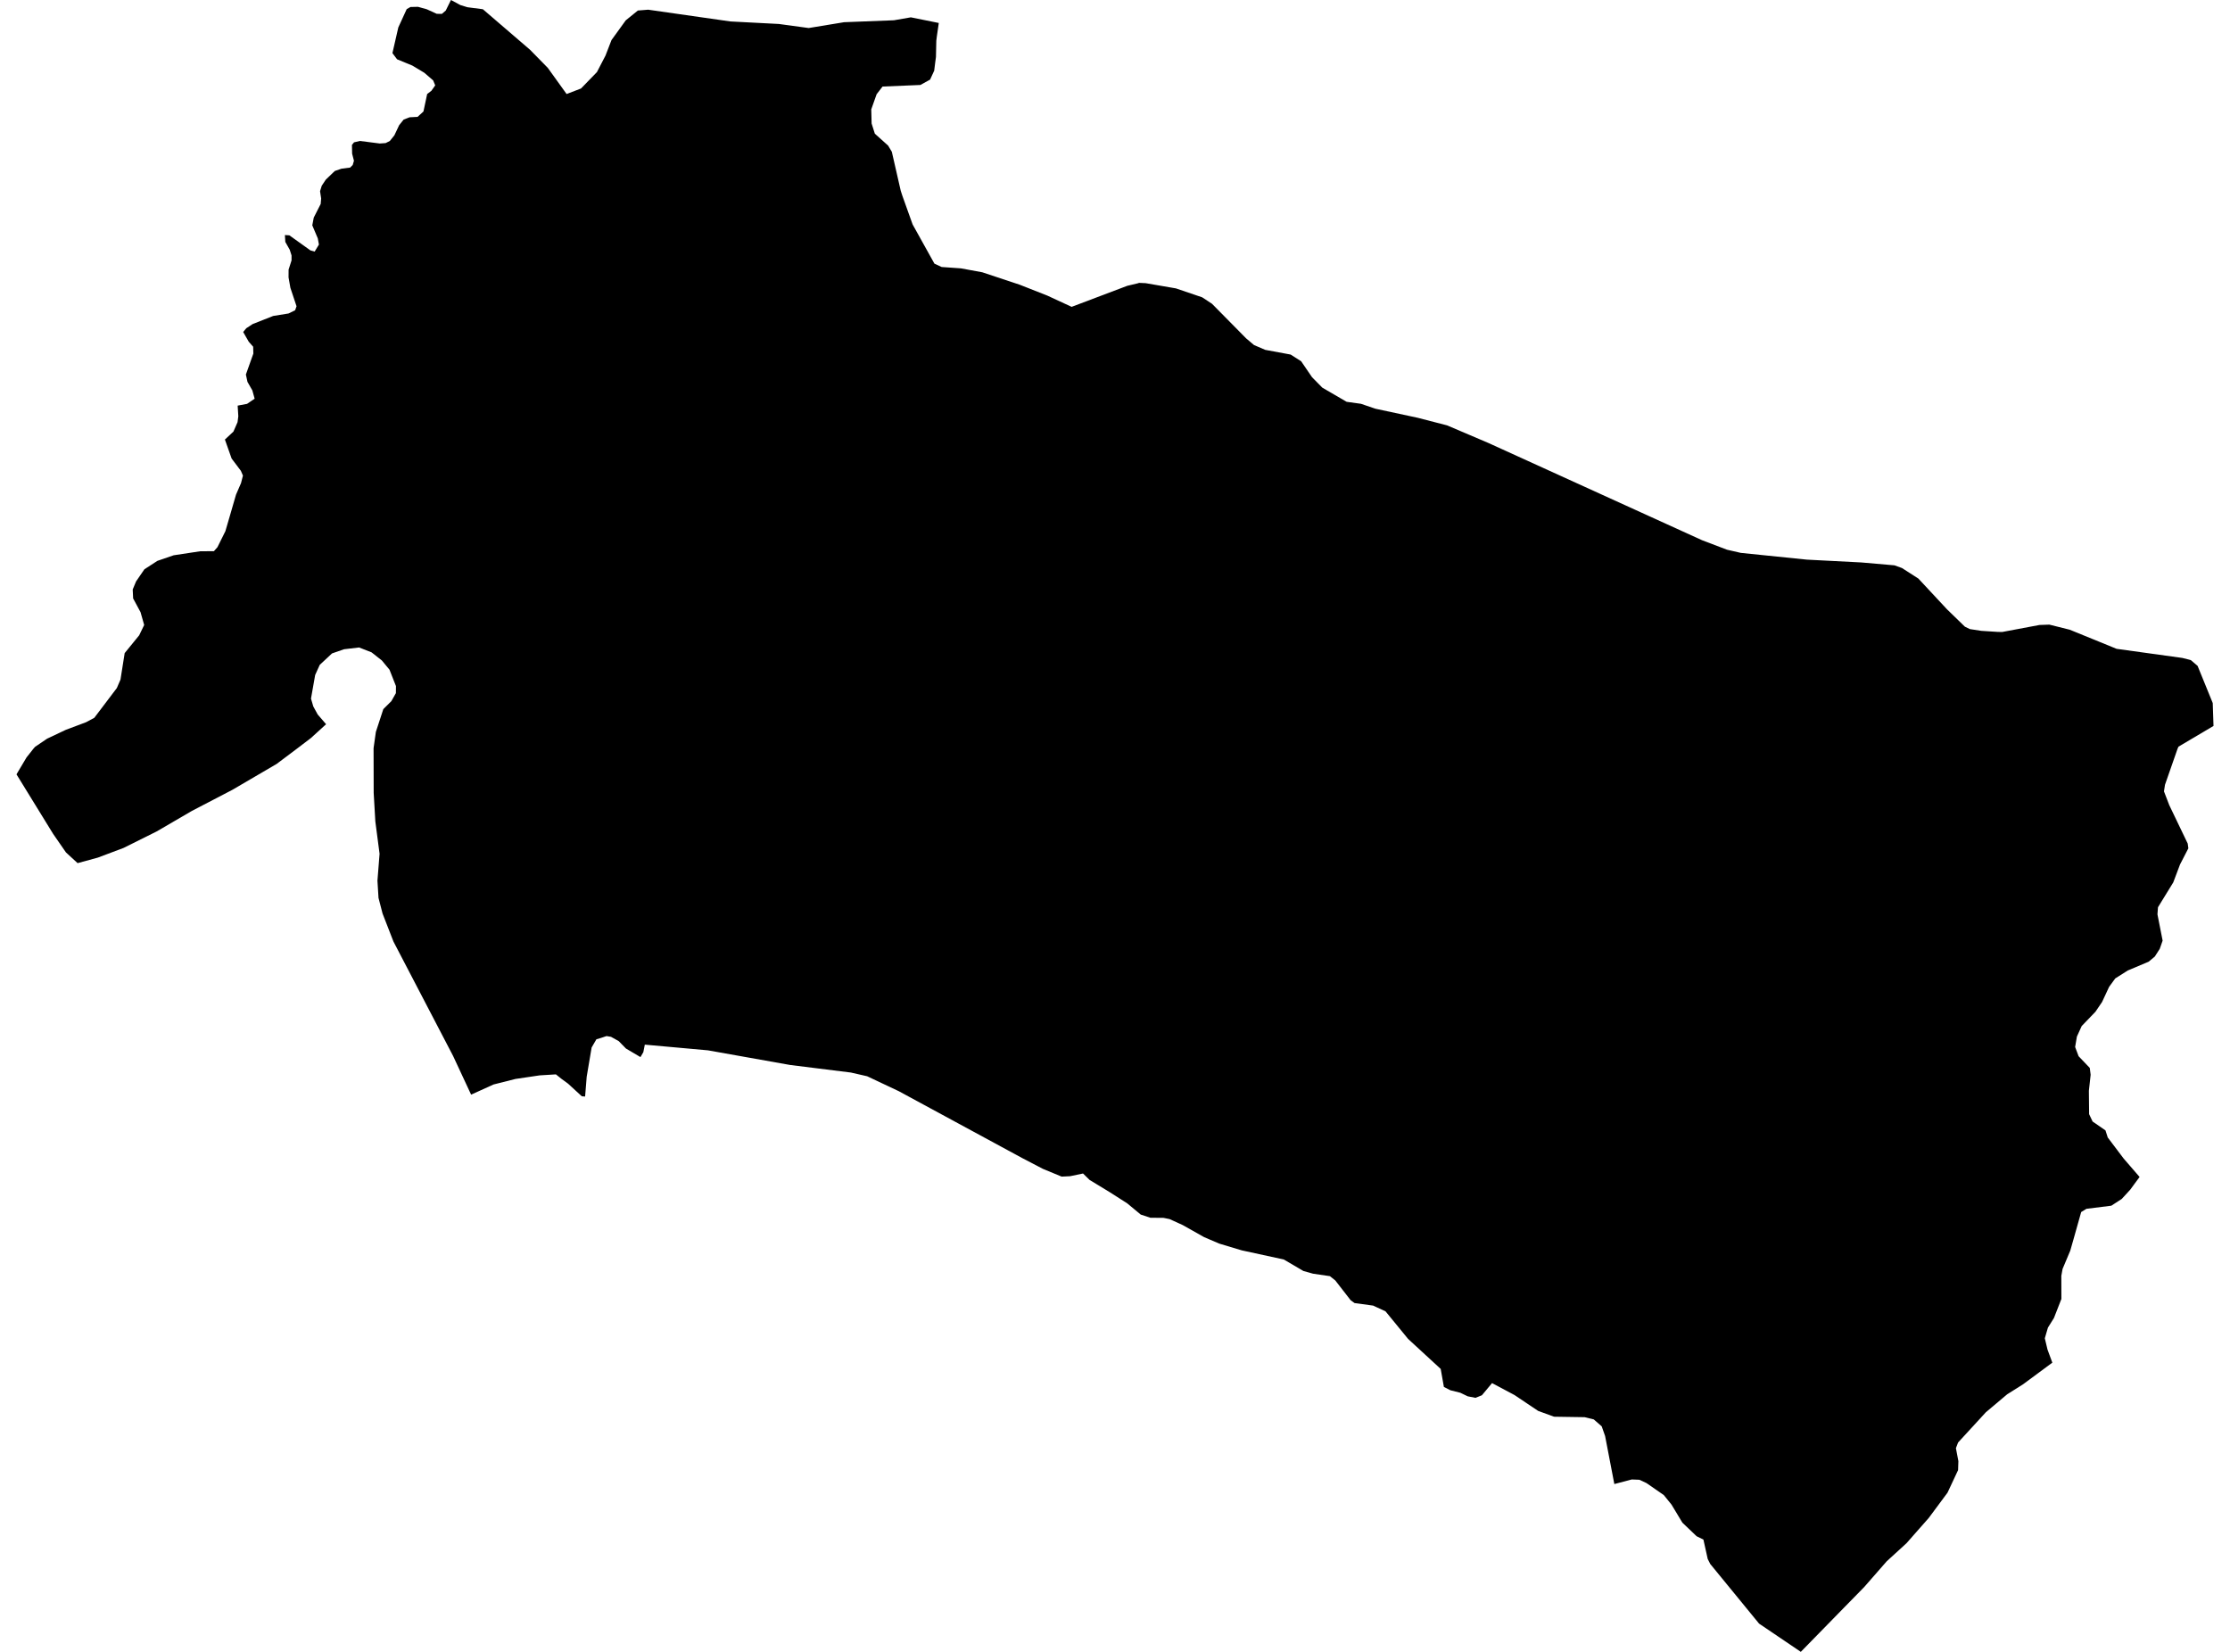 <?xml version='1.0'?>
<svg  baseProfile = 'tiny' width = '540' height = '400' stroke-linecap = 'round' stroke-linejoin = 'round' version='1.1' xmlns='http://www.w3.org/2000/svg'>
<path id='0403401001' title='0403401001'  d='M 227.328 5.563 227.271 5.976 226.858 8.822 226.73 9.861 226.645 13.802 226.46 15.168 226.218 17.117 225.222 19.28 222.874 20.575 213.711 20.959 212.274 22.823 210.979 26.48 211.064 29.909 211.847 32.371 215.063 35.259 215.959 36.753 218.108 46.158 218.492 47.353 220.996 54.354 226.275 63.845 228.025 64.656 232.692 64.983 237.871 65.936 246.907 68.939 253.594 71.571 259.499 74.303 272.974 69.209 275.492 68.611 275.834 68.497 277.427 68.569 284.755 69.835 291.116 71.998 293.492 73.563 301.744 81.929 303.665 83.552 306.383 84.718 312.53 85.857 315.077 87.479 317.709 91.335 320.199 93.867 326.09 97.297 329.562 97.78 333.019 98.961 343.307 101.167 350.407 103.002 360.396 107.257 412.174 130.82 418.193 133.11 421.537 133.879 437.53 135.515 450.734 136.198 458.745 136.895 460.566 137.55 464.536 140.097 471.466 147.538 475.805 151.75 477.001 152.334 479.789 152.76 483.773 153.017 484.855 153.031 493.862 151.338 496.252 151.252 501.204 152.49 512.544 157.114 528.466 159.32 530.515 159.846 532.151 161.241 535.822 170.248 536.007 175.797 535.993 175.797 527.527 180.805 527.299 181.318 524.254 190.04 524.013 191.633 525.293 194.963 529.761 204.269 529.917 205.421 527.897 209.334 526.261 213.674 522.561 219.693 522.433 221.414 523.685 227.775 522.988 229.767 521.779 231.645 520.285 232.883 515.248 235.003 512.217 236.924 510.723 238.973 509.03 242.615 507.422 244.991 504.092 248.449 502.925 251.01 502.499 253.529 503.338 255.763 506.042 258.594 506.255 260.245 505.828 264.129 505.885 269.792 506.725 271.571 509.841 273.719 510.396 275.441 514.266 280.563 518.108 285.003 516.813 286.753 515.859 288.062 513.782 290.324 511.264 291.961 505.231 292.715 503.964 293.497 502.086 300.157 501.318 302.846 499.454 307.285 499.155 308.95 499.169 314.542 497.362 319.166 495.911 321.485 495.157 324.061 495.811 326.807 496.978 329.966 489.878 335.216 486.036 337.635 480.871 341.989 474.155 349.303 473.628 350.669 474.226 353.813 474.155 355.99 471.594 361.454 467.04 367.587 461.648 373.705 456.881 378.059 451.417 384.306 446.651 389.172 436.079 399.986 436.079 400 425.962 393.156 414.138 378.714 413.526 377.504 412.487 372.809 410.837 371.998 407.393 368.711 404.761 364.343 402.897 362.038 398.714 359.135 396.964 358.324 395.142 358.253 390.916 359.363 388.682 347.738 387.857 345.39 385.936 343.711 383.717 343.17 376.318 343.056 372.462 341.648 366.756 337.82 361.306 334.917 358.845 337.863 357.294 338.489 355.415 338.119 353.608 337.251 351.218 336.653 349.639 335.842 348.87 331.488 340.973 324.217 335.509 317.544 332.507 316.15 328.011 315.538 327.057 314.841 323.344 310.06 322.035 309.021 317.951 308.423 315.618 307.769 310.865 304.98 300.692 302.775 295.242 301.138 291.557 299.559 286.406 296.656 283.219 295.205 281.753 294.906 278.566 294.878 276.232 294.109 272.96 291.392 268.705 288.674 263.839 285.714 262.26 284.163 259.129 284.818 257.08 284.917 252.541 283.039 247.547 280.435 217.638 264.229 209.983 260.615 206.056 259.718 191.329 257.883 171.437 254.34 156.141 252.96 155.785 254.781 155.088 255.976 151.574 253.899 149.824 252.106 147.96 251.067 146.878 250.882 145.569 251.323 144.417 251.665 143.264 253.657 142.069 260.729 141.685 265.524 140.888 265.467 137.558 262.408 135.979 261.255 134.613 260.159 130.686 260.401 124.824 261.269 119.516 262.607 114.081 265.068 109.727 255.72 95.27 227.988 92.638 221.215 91.656 217.43 91.4 213.261 91.912 206.744 90.888 198.904 90.489 191.989 90.461 181.175 91.016 177.234 92.823 171.713 94.772 169.778 95.868 167.843 95.882 166.135 94.317 162.166 92.467 159.932 89.977 157.968 86.961 156.787 83.318 157.214 80.401 158.224 77.427 160.999 76.318 163.446 75.307 169.166 75.862 171.059 76.929 173.008 78.964 175.37 75.293 178.714 71.793 181.375 66.983 184.989 56.283 191.249 46.451 196.372 37.928 201.338 29.932 205.322 23.699 207.669 18.791 209.007 15.973 206.417 12.871 201.935 3.993 187.507 6.426 183.409 8.09 181.303 8.489 180.848 11.406 178.87 15.916 176.736 20.839 174.886 22.832 173.819 28.295 166.605 29.178 164.556 30.188 158.153 33.702 153.842 34.912 151.338 34.03 148.236 32.237 144.906 32.137 142.743 32.948 140.794 34.969 137.849 38.113 135.814 42.055 134.462 48.443 133.495 51.801 133.466 52.655 132.499 54.576 128.628 55.629 125.028 57.151 119.778 58.361 116.989 58.83 115.168 58.332 114.015 56.084 111.027 54.462 106.431 56.525 104.511 57.521 102.234 57.706 100.797 57.55 98.221 59.826 97.795 61.662 96.542 61.107 94.536 59.926 92.473 59.542 90.694 61.349 85.615 61.306 83.964 60.239 82.755 58.887 80.393 59.641 79.482 61.178 78.472 66.158 76.508 69.858 75.911 71.466 75.128 71.807 74.161 70.313 69.678 69.872 67.16 69.886 65.282 70.598 63.048 70.598 61.853 70.157 60.472 69.089 58.58 68.99 56.915 70.071 56.986 75.165 60.629 76.19 60.928 77.228 59.22 76.958 57.726 75.62 54.567 75.976 52.689 77.655 49.388 77.769 48.065 77.499 46.301 77.911 44.977 78.893 43.497 81.07 41.406 82.678 40.851 84.784 40.581 85.41 39.954 85.709 38.93 85.268 37.208 85.225 35.088 85.737 34.462 87.174 34.135 91.955 34.747 93.378 34.647 94.402 34.135 95.498 32.769 96.651 30.322 97.746 28.956 99.183 28.401 101.118 28.301 102.541 26.992 103.438 22.766 104.462 21.983 105.387 20.674 104.889 19.465 102.74 17.615 99.852 15.879 96.153 14.357 95.028 12.863 96.451 6.645 98.486 2.205 99.397 1.693 101.218 1.651 103.324 2.234 105.757 3.344 107.009 3.358 107.934 2.561 109.2 0 111.477 1.224 113.184 1.75 116.927 2.234 128.352 12.052 132.649 16.434 137.203 22.766 140.689 21.429 144.545 17.459 146.622 13.46 148.073 9.704 151.531 4.923 154.462 2.547 156.966 2.348 176.873 5.194 188.611 5.805 195.825 6.787 204.391 5.378 216.457 4.909 220.569 4.197 227.328 5.563 Z' />
</svg>